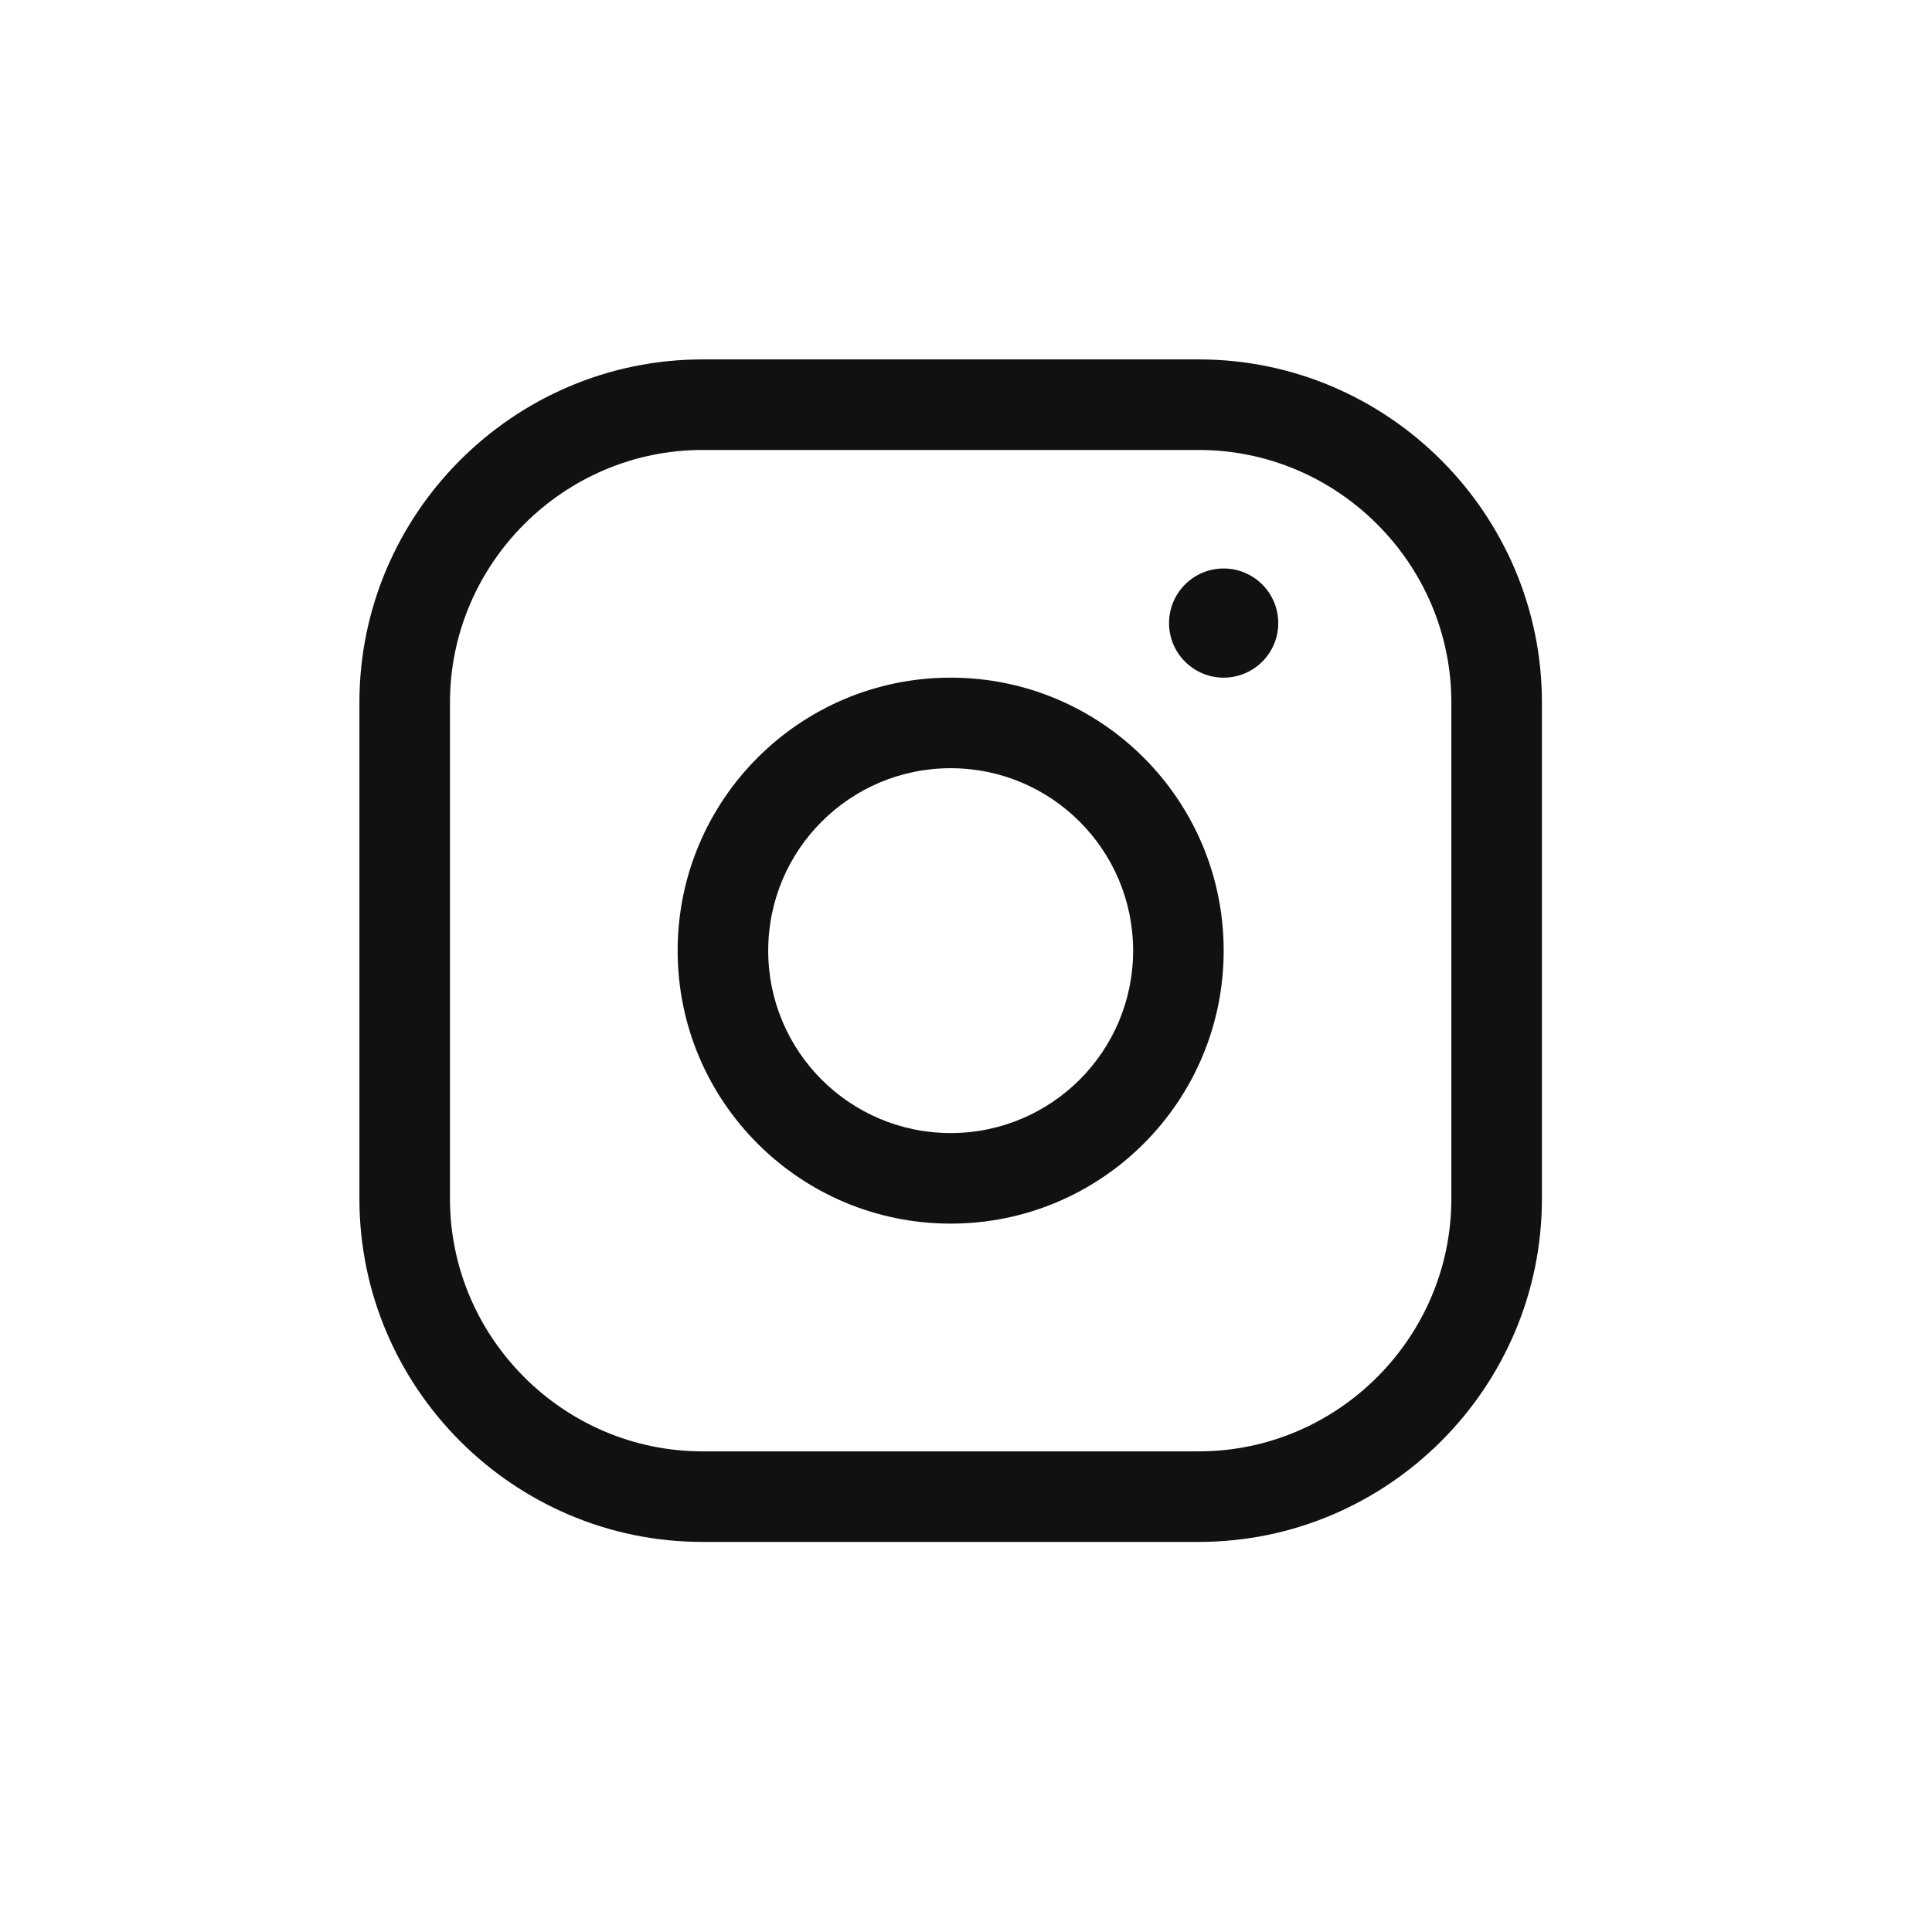 <svg width="32" height="32" viewBox="0 0 32 32" fill="none" xmlns="http://www.w3.org/2000/svg" alt="" class="cmp-icon__image"><path fill-rule="evenodd" clip-rule="evenodd" d="M5.953 11.635C5.953 8.508 8.508 5.953 11.635 5.953H19.856C22.984 5.953 25.539 8.508 25.539 11.635V19.856C25.539 22.984 22.984 25.539 19.856 25.539H11.635C8.508 25.539 5.953 22.984 5.953 19.856V11.635ZM11.635 7.453C9.337 7.453 7.453 9.337 7.453 11.635V19.856C7.453 22.155 9.337 24.039 11.635 24.039H19.856C22.155 24.039 24.039 22.155 24.039 19.856V11.635C24.039 9.337 22.155 7.453 19.856 7.453H11.635ZM15.746 18.767C17.415 18.767 18.768 17.415 18.768 15.746C18.768 14.077 17.415 12.724 15.746 12.724C14.077 12.724 12.724 14.077 12.724 15.746C12.724 17.415 14.077 18.767 15.746 18.767ZM15.746 20.267C18.243 20.267 20.268 18.243 20.268 15.746C20.268 13.249 18.243 11.224 15.746 11.224C13.249 11.224 11.224 13.249 11.224 15.746C11.224 18.243 13.249 20.267 15.746 20.267ZM20.267 11.224C20.767 11.224 21.172 10.819 21.172 10.32C21.172 9.821 20.767 9.416 20.267 9.416C19.768 9.416 19.363 9.821 19.363 10.32C19.363 10.819 19.768 11.224 20.267 11.224Z" fill="#111111"></path></svg>